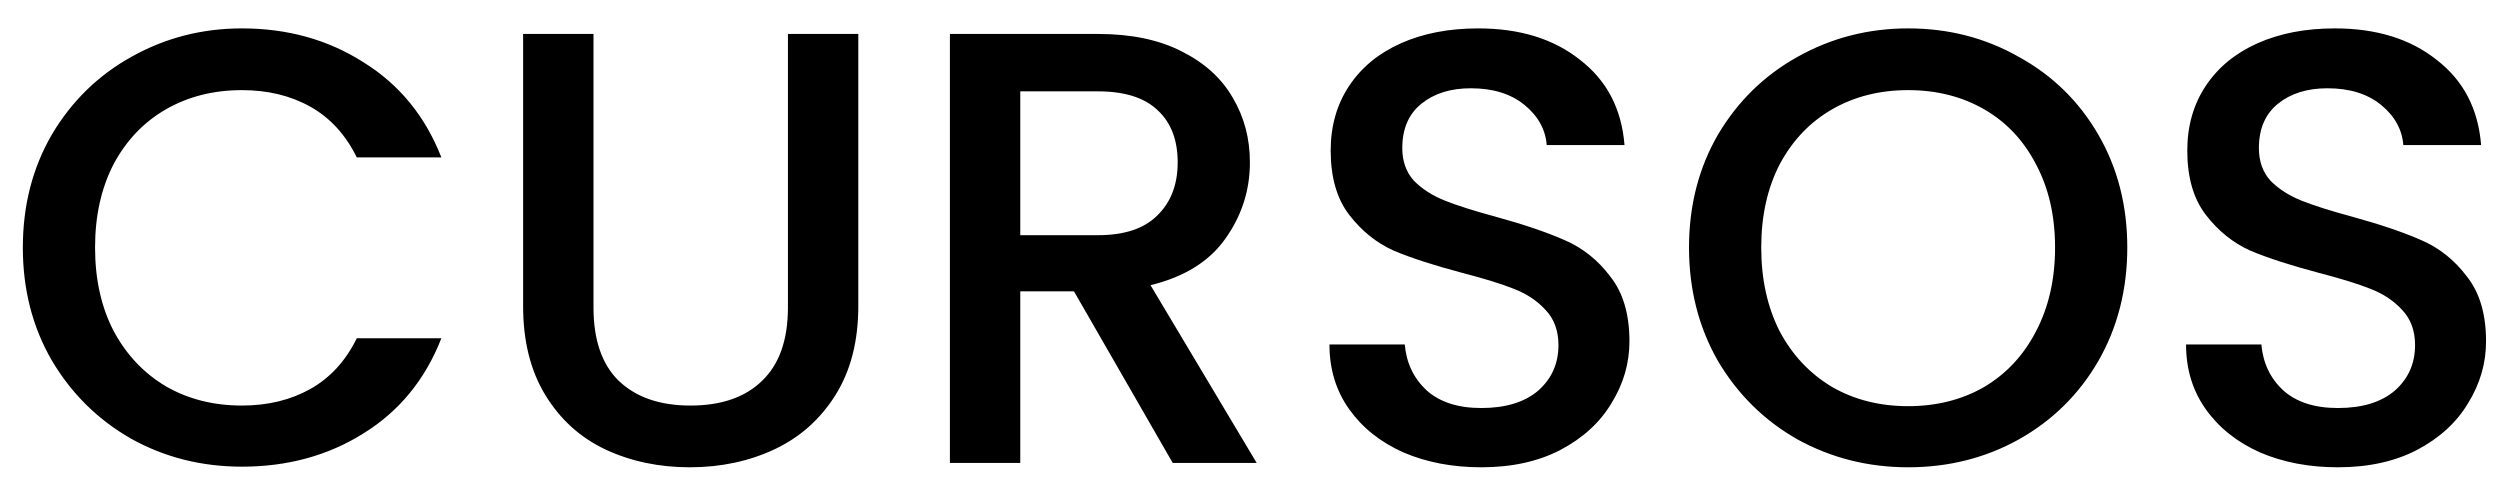 <svg width="81" height="16" viewBox="0 0 81 16" fill="none" xmlns="http://www.w3.org/2000/svg">
<path d="M0.74 8.02C0.74 6.66 1.053 5.44 1.68 4.36C2.32 3.28 3.18 2.44 4.26 1.84C5.353 1.227 6.547 0.92 7.84 0.92C9.32 0.92 10.633 1.287 11.78 2.02C12.94 2.74 13.78 3.767 14.3 5.1H11.56C11.2 4.367 10.7 3.82 10.06 3.46C9.42 3.1 8.68 2.92 7.84 2.92C6.92 2.92 6.1 3.127 5.38 3.54C4.66 3.953 4.093 4.547 3.68 5.32C3.28 6.093 3.08 6.993 3.08 8.02C3.08 9.047 3.28 9.947 3.68 10.72C4.093 11.493 4.66 12.093 5.38 12.52C6.1 12.933 6.92 13.14 7.84 13.14C8.68 13.14 9.42 12.96 10.06 12.6C10.7 12.24 11.2 11.693 11.56 10.96H14.3C13.78 12.293 12.94 13.32 11.78 14.04C10.633 14.76 9.32 15.12 7.84 15.12C6.533 15.12 5.34 14.82 4.26 14.22C3.18 13.607 2.32 12.76 1.68 11.68C1.053 10.6 0.74 9.38 0.74 8.02ZM19.229 1.1V9.96C19.229 11.013 19.502 11.807 20.049 12.34C20.609 12.873 21.382 13.14 22.369 13.14C23.369 13.14 24.142 12.873 24.689 12.34C25.249 11.807 25.529 11.013 25.529 9.96V1.1H27.809V9.92C27.809 11.053 27.562 12.013 27.069 12.8C26.575 13.587 25.915 14.173 25.089 14.56C24.262 14.947 23.349 15.14 22.349 15.14C21.349 15.14 20.435 14.947 19.609 14.56C18.795 14.173 18.149 13.587 17.669 12.8C17.189 12.013 16.949 11.053 16.949 9.92V1.1H19.229ZM37.997 15L34.797 9.44H33.057V15H30.777V1.1H35.577C36.644 1.1 37.544 1.287 38.277 1.66C39.024 2.033 39.577 2.533 39.937 3.16C40.311 3.787 40.497 4.487 40.497 5.26C40.497 6.167 40.231 6.993 39.697 7.74C39.177 8.473 38.371 8.973 37.277 9.24L40.717 15H37.997ZM33.057 7.62H35.577C36.431 7.62 37.071 7.407 37.497 6.98C37.937 6.553 38.157 5.98 38.157 5.26C38.157 4.54 37.944 3.98 37.517 3.58C37.091 3.167 36.444 2.96 35.577 2.96H33.057V7.62ZM47.994 15.14C47.061 15.14 46.221 14.98 45.474 14.66C44.727 14.327 44.141 13.86 43.714 13.26C43.287 12.66 43.074 11.96 43.074 11.16H45.514C45.567 11.76 45.801 12.253 46.214 12.64C46.641 13.027 47.234 13.22 47.994 13.22C48.781 13.22 49.394 13.033 49.834 12.66C50.274 12.273 50.494 11.78 50.494 11.18C50.494 10.713 50.354 10.333 50.074 10.04C49.807 9.747 49.467 9.52 49.054 9.36C48.654 9.2 48.094 9.027 47.374 8.84C46.467 8.6 45.727 8.36 45.154 8.12C44.594 7.867 44.114 7.48 43.714 6.96C43.314 6.44 43.114 5.747 43.114 4.88C43.114 4.08 43.314 3.38 43.714 2.78C44.114 2.18 44.674 1.72 45.394 1.4C46.114 1.08 46.947 0.92 47.894 0.92C49.241 0.92 50.341 1.26 51.194 1.94C52.061 2.607 52.541 3.527 52.634 4.7H50.114C50.074 4.193 49.834 3.76 49.394 3.4C48.954 3.04 48.374 2.86 47.654 2.86C47.001 2.86 46.467 3.027 46.054 3.36C45.641 3.693 45.434 4.173 45.434 4.8C45.434 5.227 45.561 5.58 45.814 5.86C46.081 6.127 46.414 6.34 46.814 6.5C47.214 6.66 47.761 6.833 48.454 7.02C49.374 7.273 50.121 7.527 50.694 7.78C51.281 8.033 51.774 8.427 52.174 8.96C52.587 9.48 52.794 10.18 52.794 11.06C52.794 11.767 52.601 12.433 52.214 13.06C51.841 13.687 51.287 14.193 50.554 14.58C49.834 14.953 48.981 15.14 47.994 15.14ZM61.824 15.14C60.531 15.14 59.338 14.84 58.244 14.24C57.164 13.627 56.304 12.78 55.664 11.7C55.038 10.607 54.724 9.38 54.724 8.02C54.724 6.66 55.038 5.44 55.664 4.36C56.304 3.28 57.164 2.44 58.244 1.84C59.338 1.227 60.531 0.92 61.824 0.92C63.131 0.92 64.324 1.227 65.404 1.84C66.498 2.44 67.358 3.28 67.984 4.36C68.611 5.44 68.924 6.66 68.924 8.02C68.924 9.38 68.611 10.607 67.984 11.7C67.358 12.78 66.498 13.627 65.404 14.24C64.324 14.84 63.131 15.14 61.824 15.14ZM61.824 13.16C62.744 13.16 63.564 12.953 64.284 12.54C65.004 12.113 65.564 11.513 65.964 10.74C66.378 9.953 66.584 9.047 66.584 8.02C66.584 6.993 66.378 6.093 65.964 5.32C65.564 4.547 65.004 3.953 64.284 3.54C63.564 3.127 62.744 2.92 61.824 2.92C60.904 2.92 60.084 3.127 59.364 3.54C58.644 3.953 58.078 4.547 57.664 5.32C57.264 6.093 57.064 6.993 57.064 8.02C57.064 9.047 57.264 9.953 57.664 10.74C58.078 11.513 58.644 12.113 59.364 12.54C60.084 12.953 60.904 13.16 61.824 13.16ZM75.748 15.14C74.815 15.14 73.975 14.98 73.228 14.66C72.481 14.327 71.895 13.86 71.468 13.26C71.041 12.66 70.828 11.96 70.828 11.16H73.268C73.321 11.76 73.555 12.253 73.968 12.64C74.395 13.027 74.988 13.22 75.748 13.22C76.535 13.22 77.148 13.033 77.588 12.66C78.028 12.273 78.248 11.78 78.248 11.18C78.248 10.713 78.108 10.333 77.828 10.04C77.561 9.747 77.221 9.52 76.808 9.36C76.408 9.2 75.848 9.027 75.128 8.84C74.221 8.6 73.481 8.36 72.908 8.12C72.348 7.867 71.868 7.48 71.468 6.96C71.068 6.44 70.868 5.747 70.868 4.88C70.868 4.08 71.068 3.38 71.468 2.78C71.868 2.18 72.428 1.72 73.148 1.4C73.868 1.08 74.701 0.92 75.648 0.92C76.995 0.92 78.095 1.26 78.948 1.94C79.815 2.607 80.295 3.527 80.388 4.7H77.868C77.828 4.193 77.588 3.76 77.148 3.4C76.708 3.04 76.128 2.86 75.408 2.86C74.755 2.86 74.221 3.027 73.808 3.36C73.395 3.693 73.188 4.173 73.188 4.8C73.188 5.227 73.315 5.58 73.568 5.86C73.835 6.127 74.168 6.34 74.568 6.5C74.968 6.66 75.515 6.833 76.208 7.02C77.128 7.273 77.875 7.527 78.448 7.78C79.035 8.033 79.528 8.427 79.928 8.96C80.341 9.48 80.548 10.18 80.548 11.06C80.548 11.767 80.355 12.433 79.968 13.06C79.595 13.687 79.041 14.193 78.308 14.58C77.588 14.953 76.735 15.14 75.748 15.14Z" fill="black"/>
</svg>
